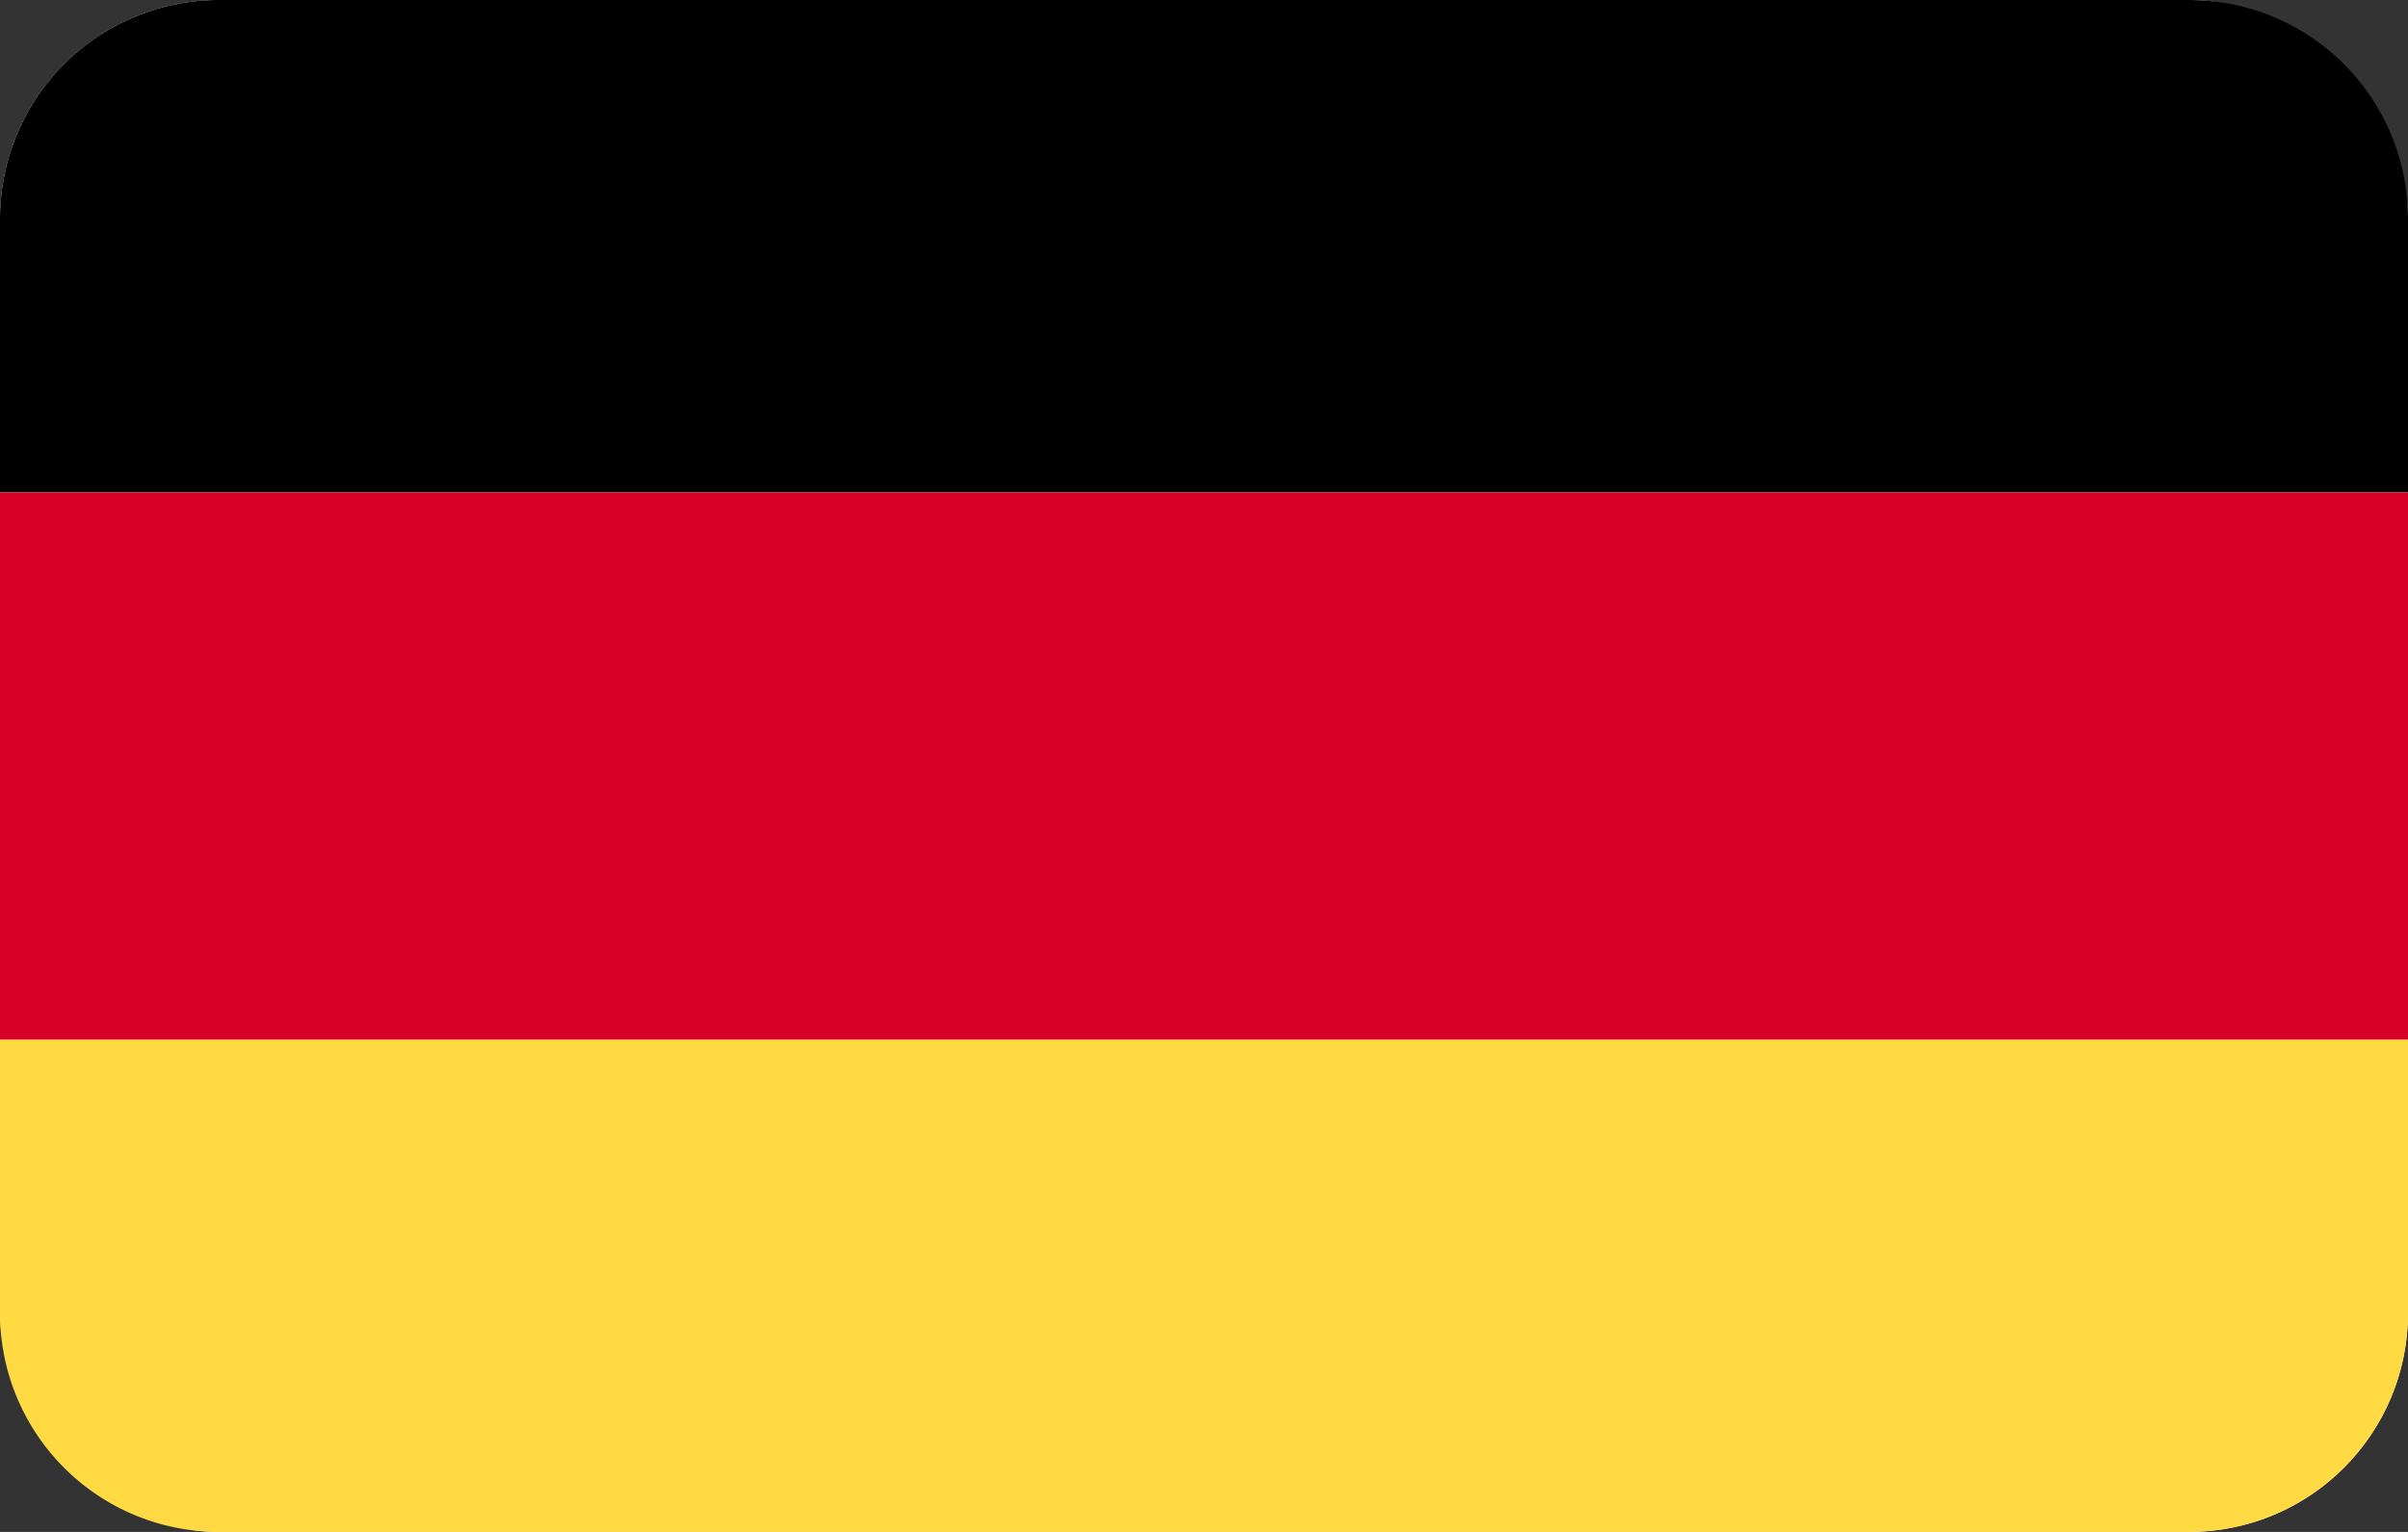 <svg xmlns="http://www.w3.org/2000/svg" width="44" height="28" viewBox="0 0 44 28">
  <rect x="0" y="0" width="44" height="28" fill="#333333" stroke="none"/>
  <g id="de-icon" transform="translate(-3463 608)">
    <rect id="Rechteck_40" data-name="Rechteck 40" width="44" height="28" rx="4" transform="translate(3463 -608)" fill="#fff"/>
    <path id="Rechteck_41" data-name="Rechteck 41" d="M4,0H40a4,4,0,0,1,4,4V9a0,0,0,0,1,0,0H0A0,0,0,0,1,0,9V4A4,4,0,0,1,4,0Z" transform="translate(3463 -608)"/>
    <path id="Rechteck_42" data-name="Rechteck 42" d="M0,0H44a0,0,0,0,1,0,0V5a4,4,0,0,1-4,4H4A4,4,0,0,1,0,5V0A0,0,0,0,1,0,0Z" transform="translate(3463 -589)" fill="#ffda43"/>
    <rect id="Rechteck_43" data-name="Rechteck 43" width="44" height="10" transform="translate(3463 -599)" fill="#d80027"/>
  </g>
</svg>
